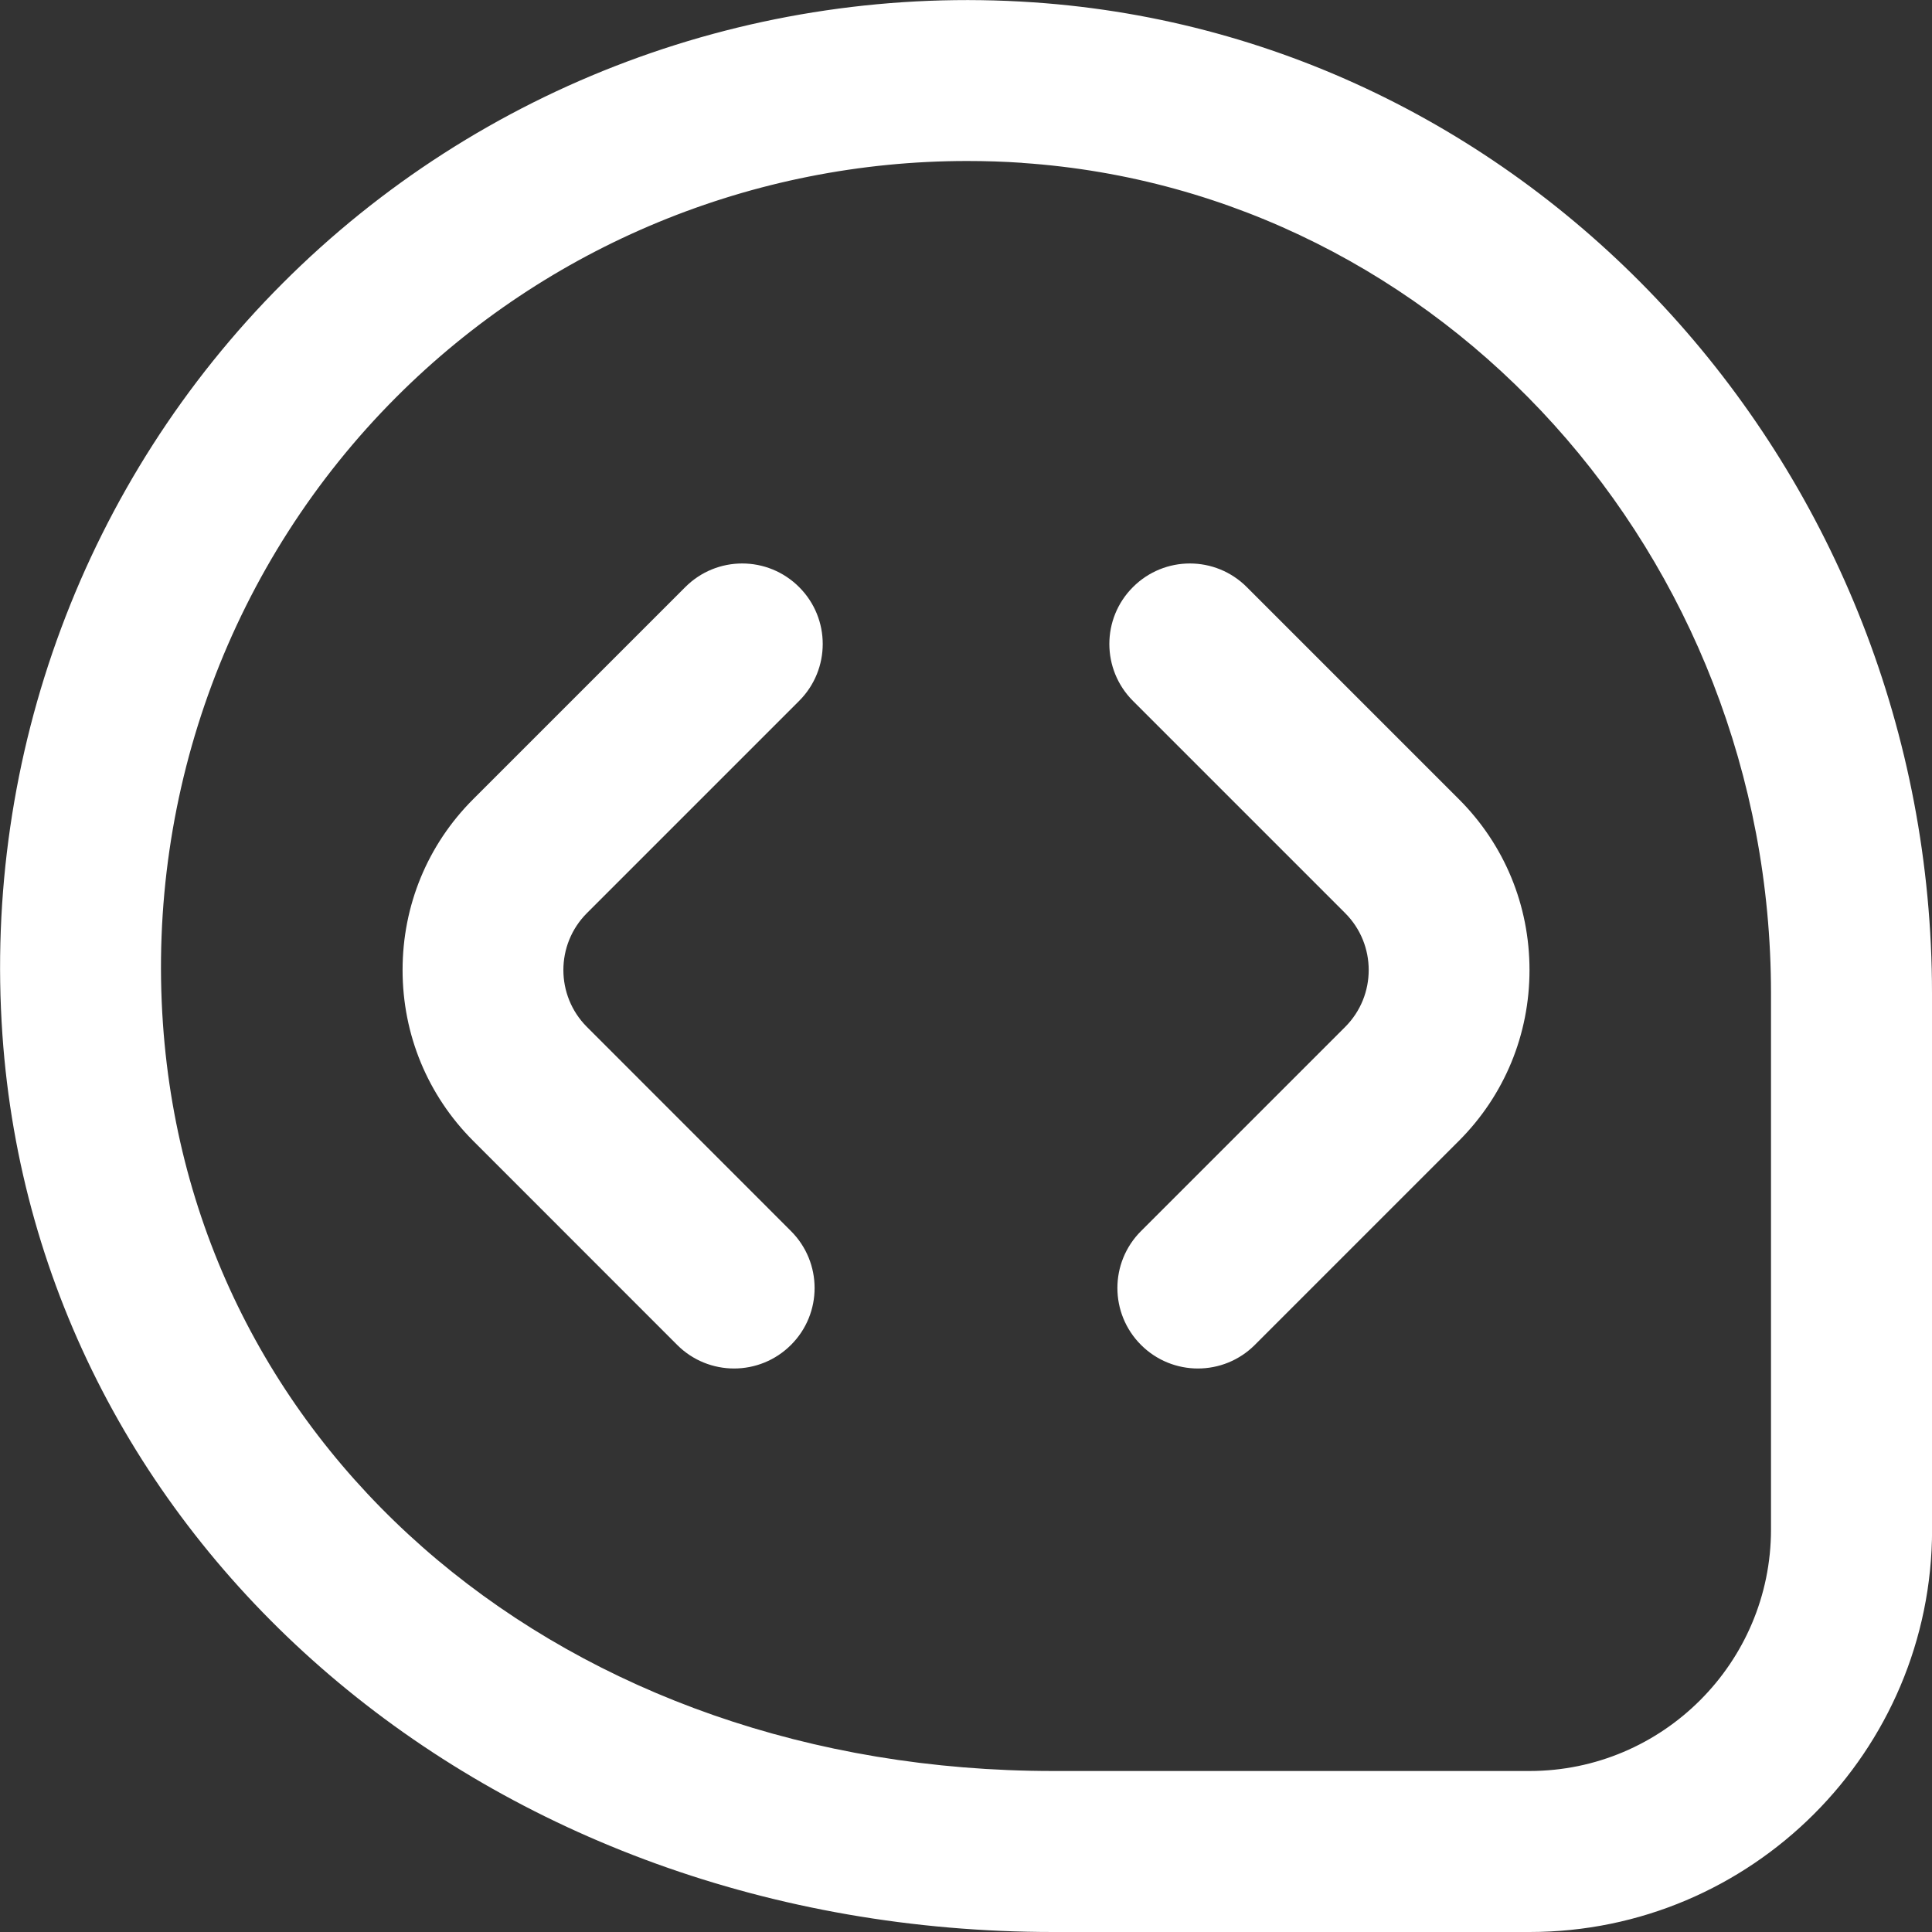 <?xml version="1.0"?>
<svg xmlns="http://www.w3.org/2000/svg" version="1.1" width="256" height="256" x="0" y="0" viewBox="0 0 24 24" style="enable-background:new 0 0 512 512" xml:space="preserve"><rect x="0" y="0" width="24" height="24" fill="#333333" stroke="none"/><g><path d="M14.881,17c-.256,0-.512-.098-.707-.293-.391-.391-.391-1.023,0-1.414l2.536-2.536c.39-.39,.39-1.024,0-1.414l-2.636-2.636c-.391-.391-.391-1.024,0-1.414,.391-.391,1.023-.391,1.414,0l2.636,2.636c.565,.565,.876,1.318,.876,2.121s-.312,1.556-.876,2.121l-2.536,2.536c-.195,.195-.451,.293-.707,.293Zm9.119,2v-6.66C24,5.861,19.096,.454,12.836,.029,9.364-.208,5.961,1.064,3.509,3.521,1.057,5.976-.211,9.378,.03,12.854c.44,6.354,6.052,11.146,13.054,11.146h5.917c2.757,0,5-2.243,5-5ZM12.701,2.024c5.215,.354,9.299,4.885,9.299,10.316v6.66c0,1.654-1.346,3-3,3h-5.917c-6.035,0-10.686-3.905-11.059-9.285-.201-2.899,.855-5.735,2.899-7.782,1.882-1.884,4.435-2.933,7.091-2.933,.228,0,.457,.007,.686,.023Zm-2.875,14.683c.391-.39,.391-1.023,0-1.414l-2.535-2.536c-.39-.39-.39-1.024,0-1.414l2.636-2.636c.391-.391,.391-1.024,0-1.414-.391-.391-1.023-.391-1.414,0l-2.636,2.636c-.565,.565-.876,1.318-.876,2.121s.312,1.556,.876,2.121l2.535,2.536c.195,.195,.451,.293,.707,.293s.512-.098,.707-.293Z" fill="#ffffff" data-original="#000000"/></g></svg>
